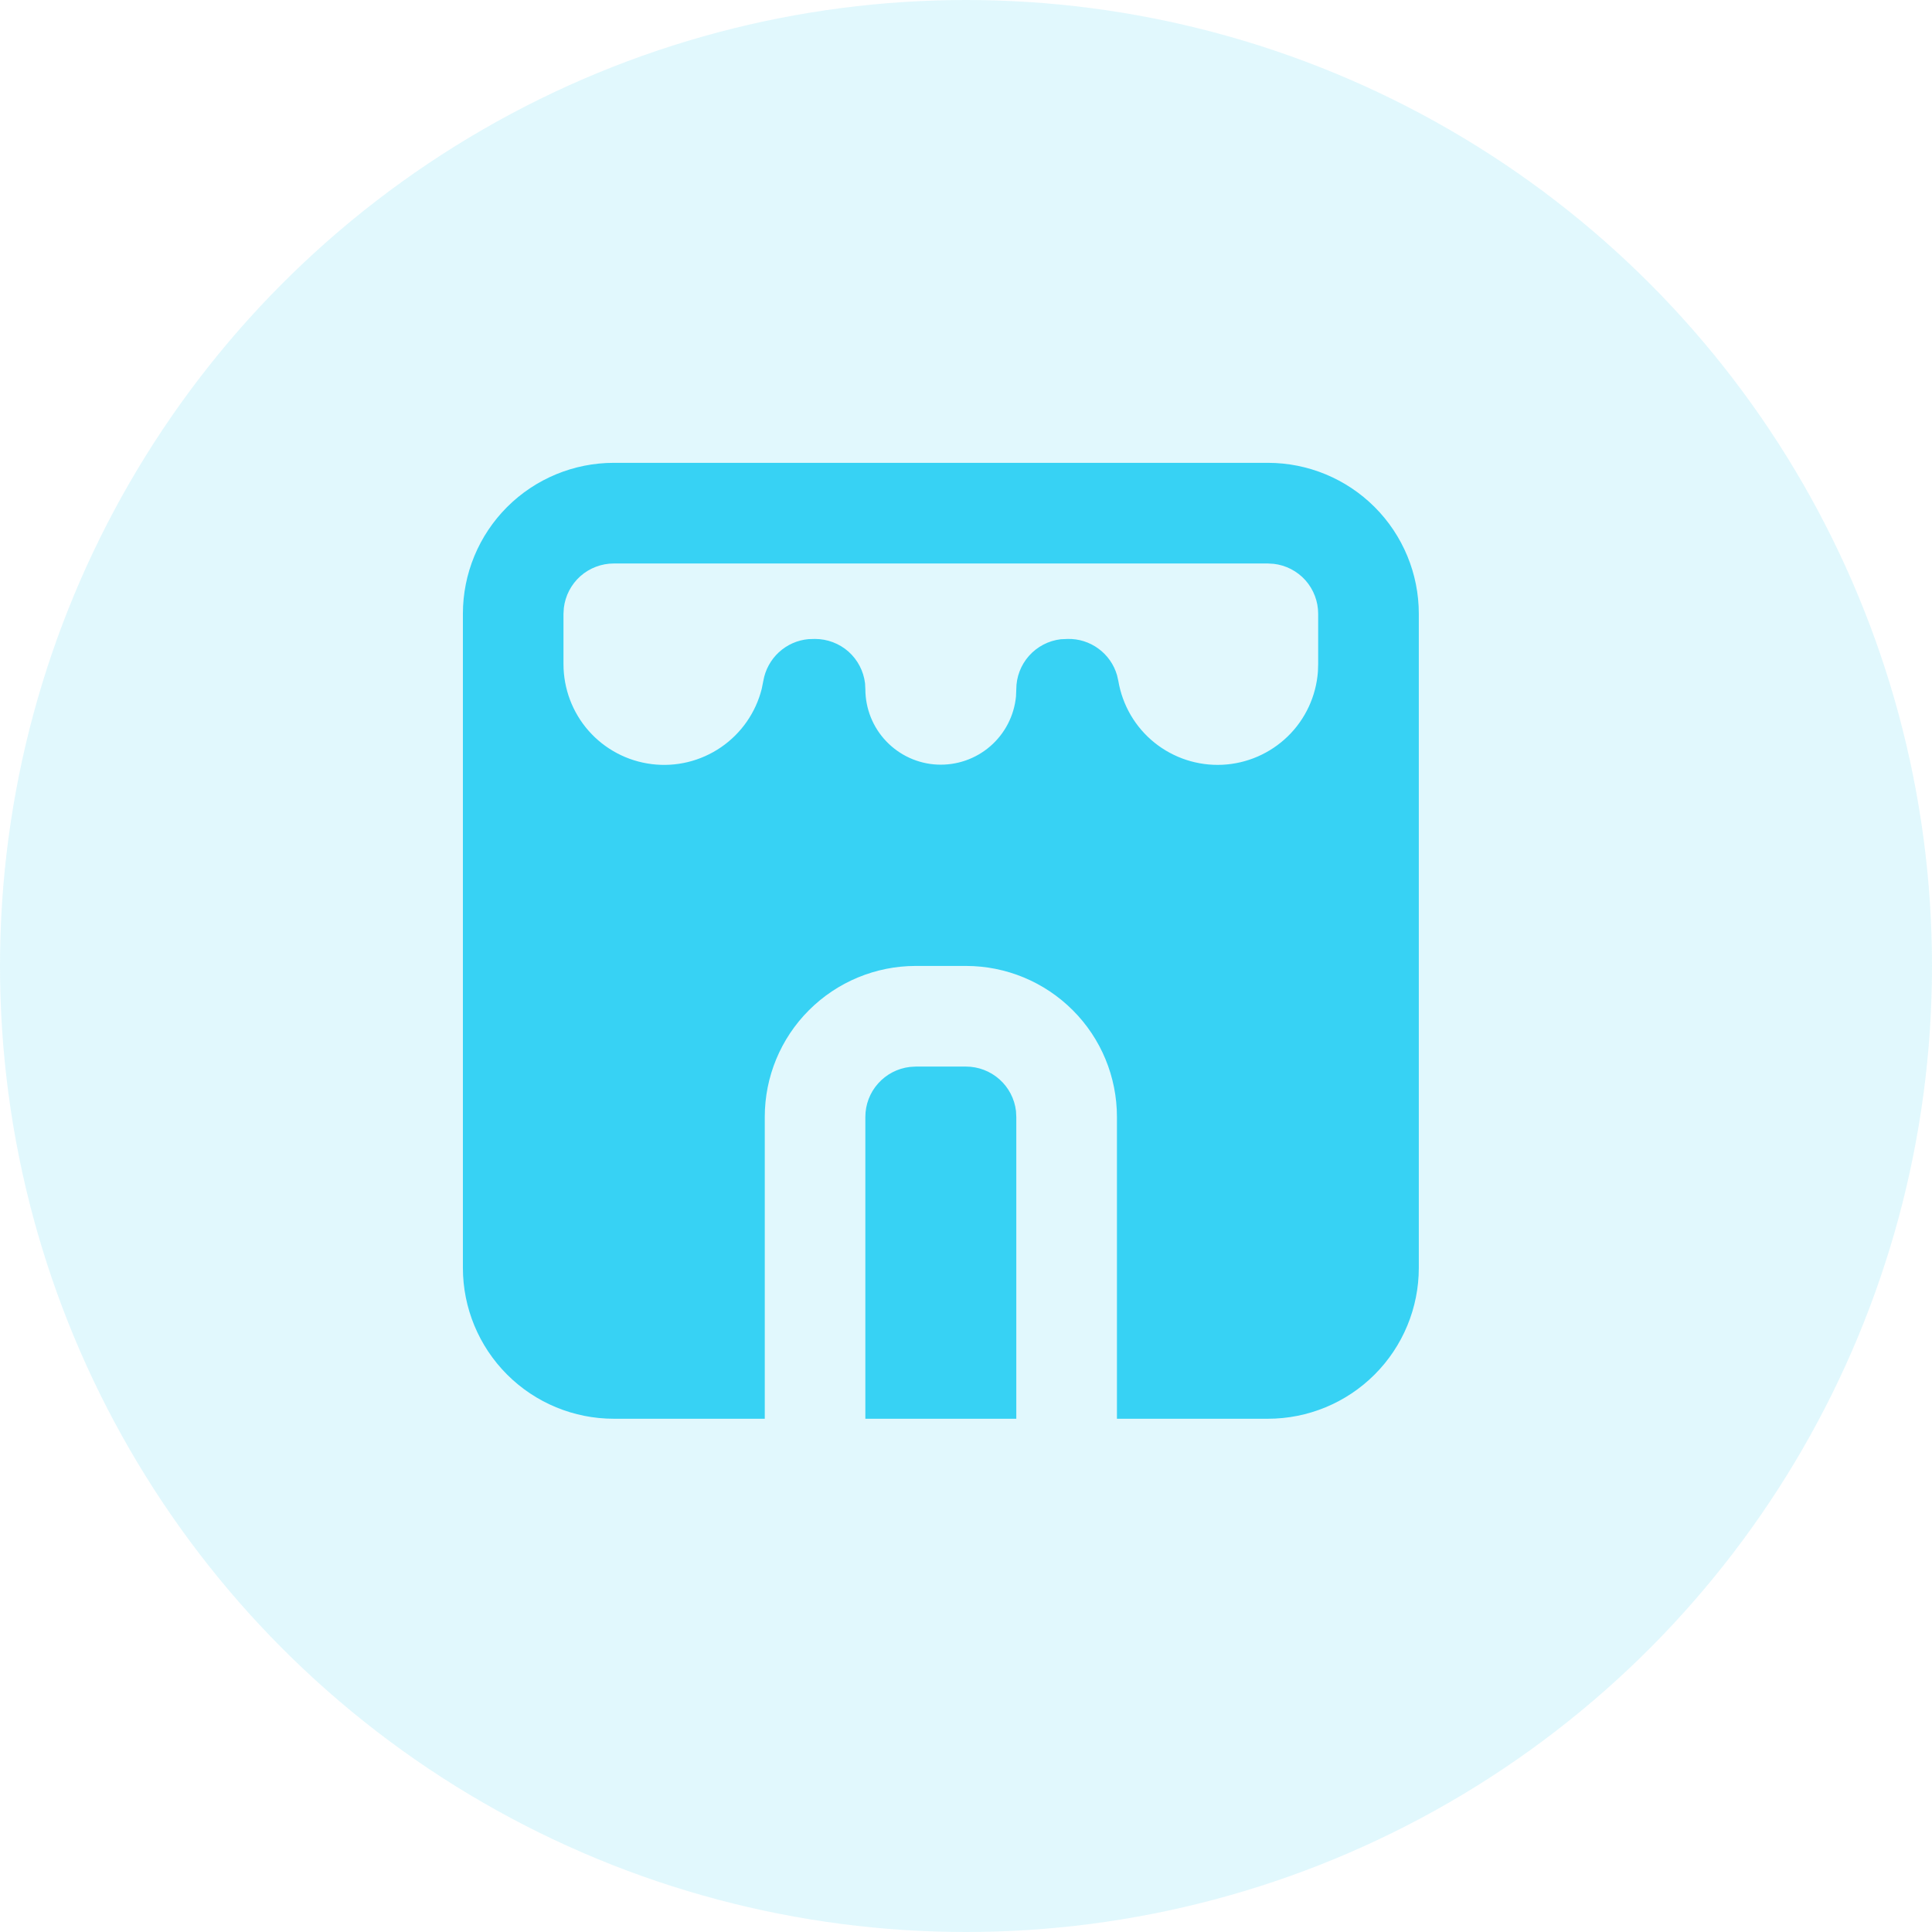 <svg width="32" height="32" viewBox="0 0 32 32" fill="none" xmlns="http://www.w3.org/2000/svg">
<circle opacity="0.15" cx="16" cy="16" r="16" fill="#37D2F4"/>
<g clip-path="url(#clip0_1203_8271)">
<path fill-rule="evenodd" clip-rule="evenodd" d="M21 7.666C21.663 7.666 22.299 7.929 22.768 8.398C23.237 8.867 23.5 9.503 23.5 10.166V20.999C23.5 21.662 23.237 22.298 22.768 22.767C22.299 23.236 21.663 23.499 21 23.499H18.5V18.499C18.5 17.836 18.237 17.2 17.768 16.732C17.299 16.263 16.663 15.999 16 15.999H15.167C14.504 15.999 13.868 16.263 13.399 16.732C12.93 17.2 12.667 17.836 12.667 18.499V23.499H10.167C9.504 23.499 8.868 23.236 8.399 22.767C7.93 22.298 7.667 21.662 7.667 20.999V10.166C7.667 9.503 7.93 8.867 8.399 8.398C8.868 7.929 9.504 7.666 10.167 7.666H21ZM16 17.666C16.204 17.666 16.401 17.741 16.554 17.877C16.706 18.012 16.804 18.199 16.828 18.402L16.833 18.499V23.499H14.333V18.499C14.333 18.295 14.408 18.098 14.544 17.946C14.68 17.793 14.867 17.696 15.069 17.672L15.167 17.666H16ZM21 9.333H10.167C9.963 9.333 9.766 9.408 9.613 9.543C9.461 9.679 9.363 9.866 9.339 10.069L9.333 10.166V10.999C9.333 11.406 9.481 11.8 9.75 12.105C10.019 12.41 10.39 12.606 10.794 12.656C11.198 12.707 11.606 12.607 11.942 12.377C12.278 12.147 12.518 11.802 12.617 11.408L12.643 11.278C12.674 11.097 12.764 10.93 12.899 10.805C13.035 10.679 13.208 10.602 13.392 10.586L13.5 10.583C13.704 10.583 13.901 10.658 14.054 10.793C14.206 10.929 14.304 11.116 14.328 11.319L14.333 11.416C14.334 11.737 14.457 12.046 14.679 12.278C14.9 12.51 15.203 12.649 15.523 12.664C15.844 12.679 16.158 12.571 16.401 12.361C16.644 12.151 16.797 11.855 16.828 11.536L16.833 11.416C16.833 11.212 16.908 11.015 17.044 10.862C17.18 10.71 17.366 10.612 17.569 10.588L17.682 10.583C17.866 10.578 18.046 10.635 18.194 10.744C18.343 10.853 18.451 11.008 18.502 11.185L18.523 11.278C18.591 11.68 18.803 12.044 19.121 12.3C19.438 12.555 19.838 12.686 20.245 12.667C20.652 12.648 21.038 12.48 21.33 12.196C21.622 11.912 21.799 11.53 21.829 11.123L21.833 10.999V10.166C21.833 9.962 21.758 9.765 21.623 9.612C21.487 9.46 21.3 9.362 21.098 9.339L21 9.333Z" fill="#37D2F4"/>
</g>
<defs>
<clipPath id="clip0_1203_8271">
<rect width="20" height="20" fill="white" transform="translate(6 6)"/>
</clipPath>
</defs>
</svg>
